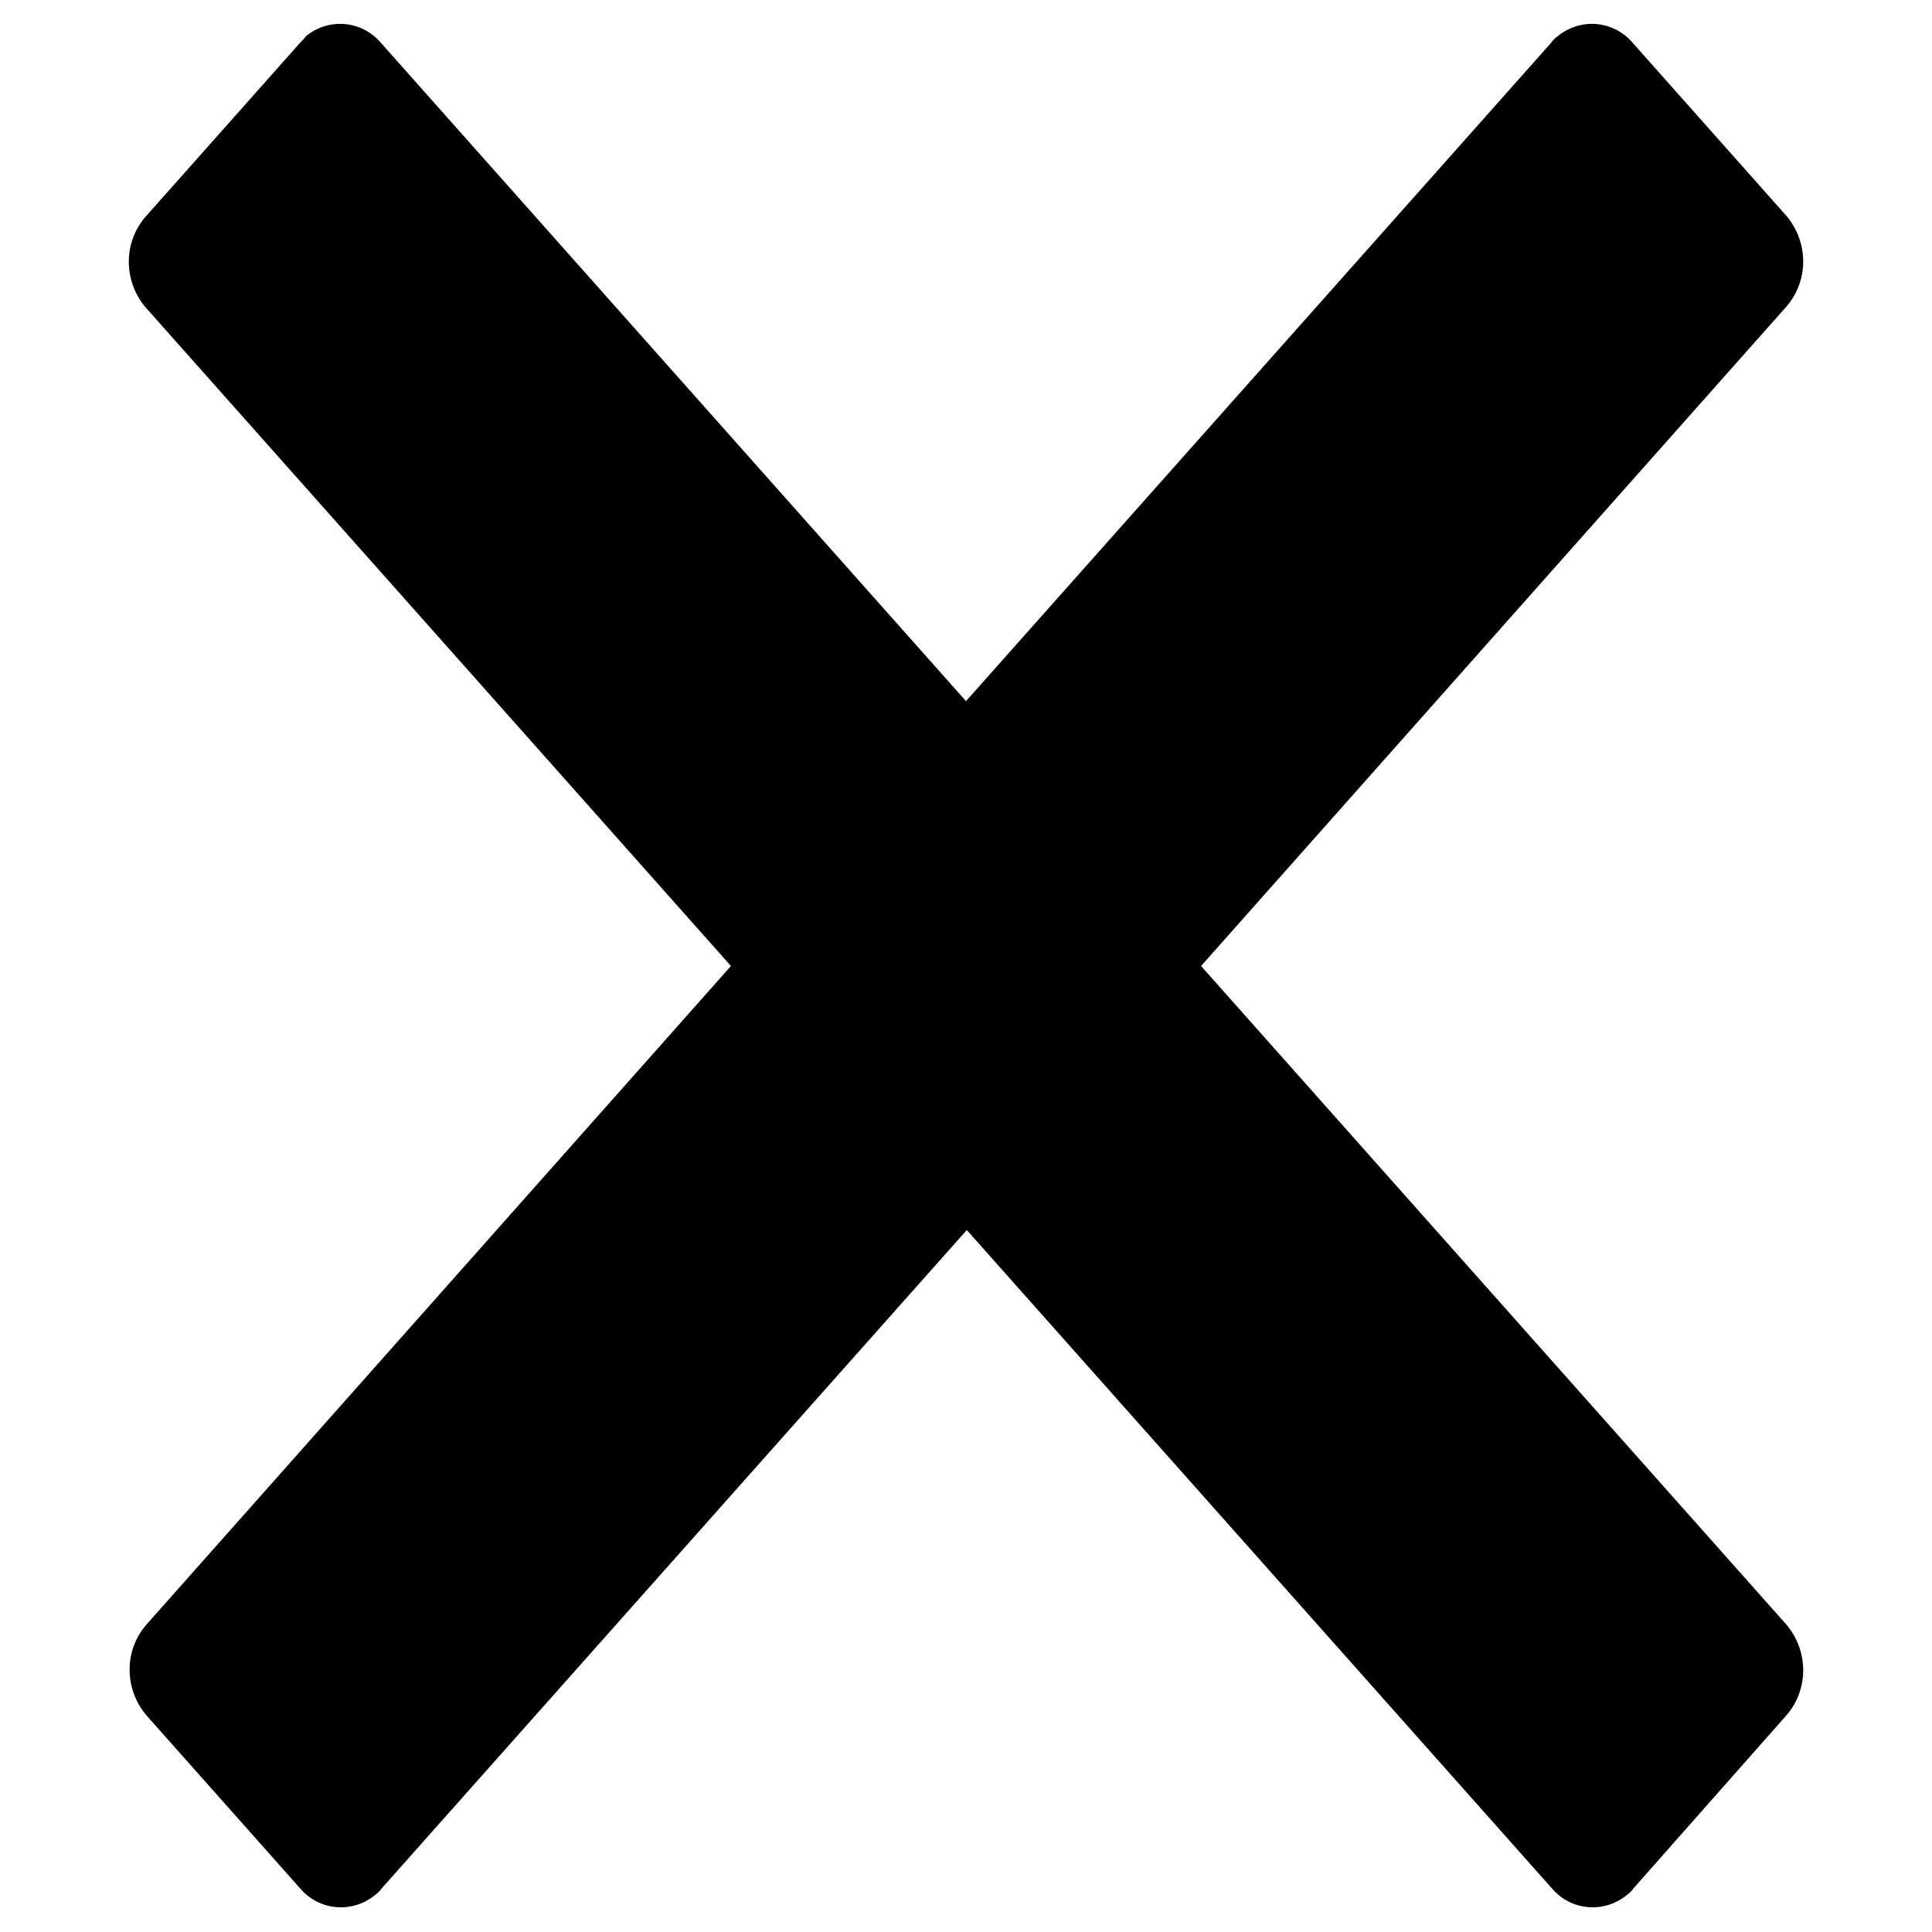 <?xml version="1.0" encoding="utf-8"?>
<!-- Generator: Adobe Illustrator 24.3.0, SVG Export Plug-In . SVG Version: 6.00 Build 0)  -->
<svg version="1.1" id="Layer_1" xmlns="http://www.w3.org/2000/svg" xmlns:xlink="http://www.w3.org/1999/xlink" x="0px" y="0px"
	 viewBox="0 0 24 24" style="enable-background:new 0 0 24 24;" xml:space="preserve">
<path d="M22.19,20.18c0.28,0.33,0.28,0.81,0,1.13l-1.9,2.15c-0.02,0.03-0.05,0.06-0.08,0.08c-0.28,0.23-0.69,0.2-0.93-0.08
	l-7.27-8.18l-7.27,8.18c-0.02,0.03-0.05,0.06-0.08,0.08c-0.28,0.23-0.69,0.2-0.93-0.08l-1.91-2.15c-0.28-0.33-0.28-0.81,0-1.13
	L9.08,12L1.81,3.82c-0.28-0.33-0.28-0.81,0-1.13l1.91-2.15C3.75,0.51,3.78,0.48,3.8,0.45c0.28-0.23,0.69-0.2,0.93,0.08L12,8.71
	l7.27-8.18c0.02-0.03,0.05-0.06,0.08-0.08c0.28-0.23,0.69-0.2,0.93,0.08l1.91,2.15c0.28,0.33,0.28,0.81,0,1.13L14.92,12L22.19,20.18
	z"/>
</svg>
